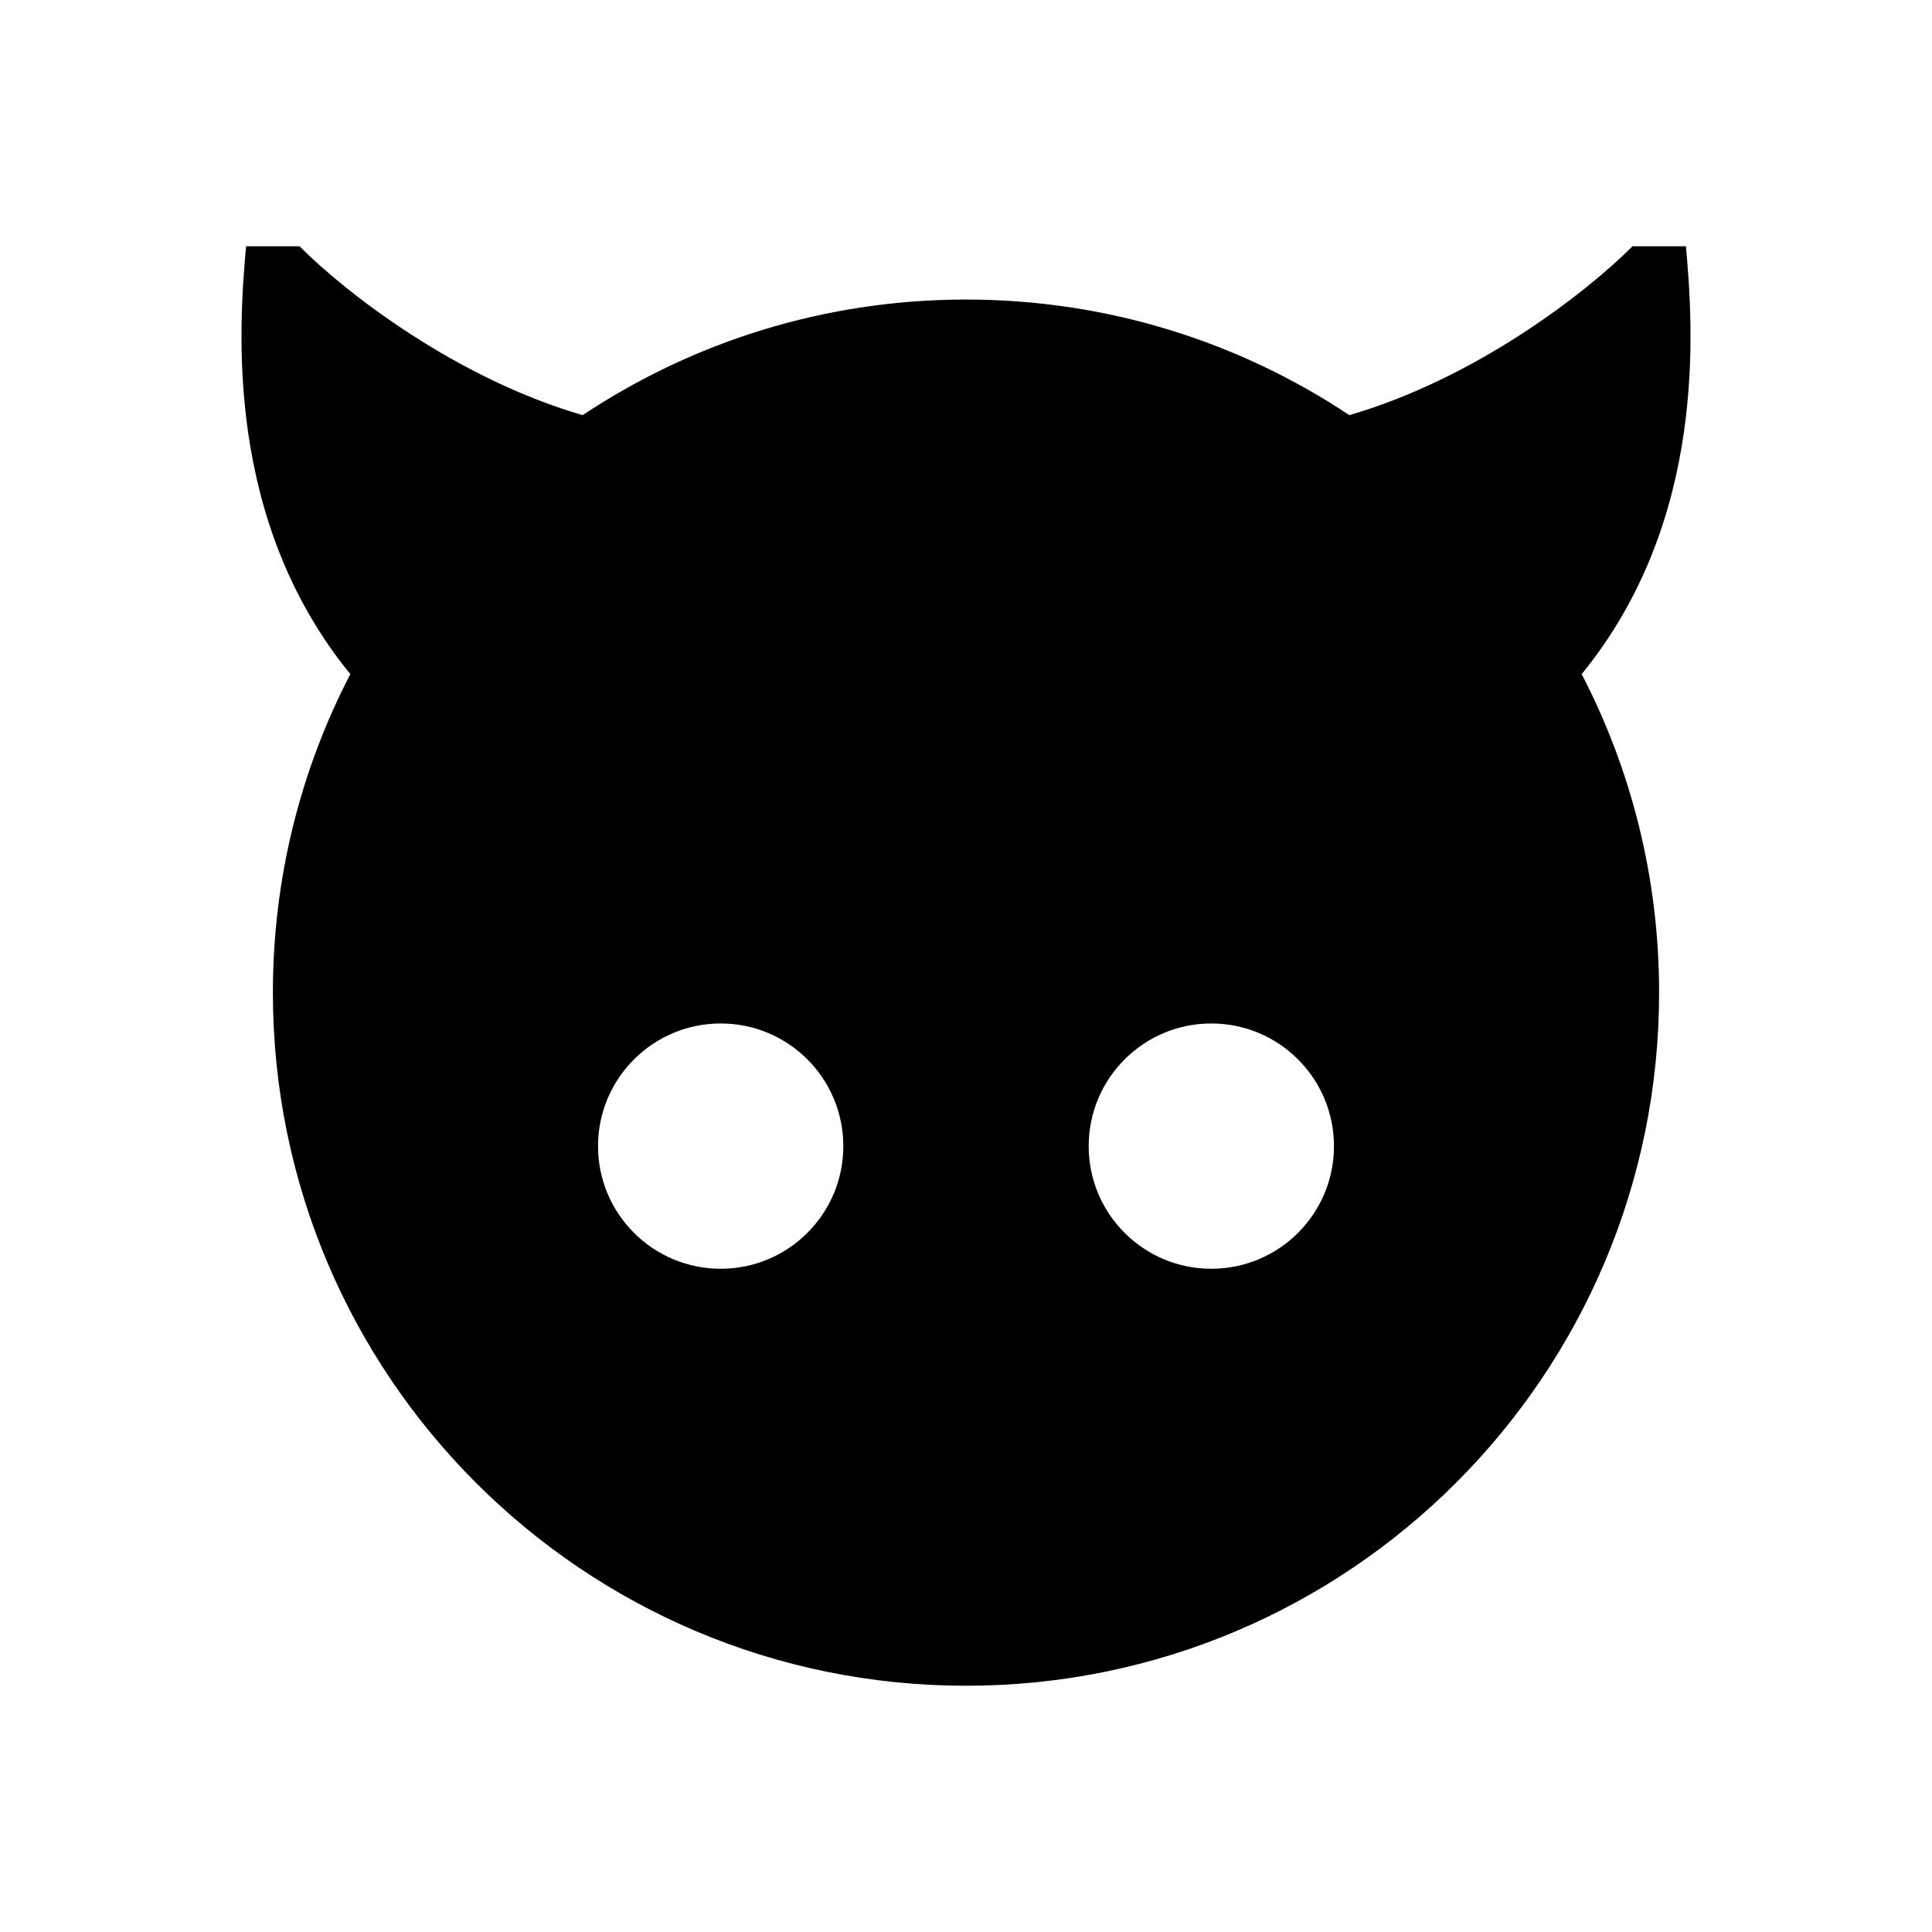<svg width="24" height="24" viewBox="0 0 24 24" fill="none" xmlns="http://www.w3.org/2000/svg">
<path fill-rule="evenodd" clip-rule="evenodd" d="M3.057 3.059C2.964 4.088 2.791 6.464 4.352 8.374C3.737 9.559 3.39 10.904 3.39 12.331C3.39 17.086 7.245 20.941 12 20.941C16.755 20.941 20.61 17.086 20.61 12.331C20.61 10.904 20.263 9.559 19.648 8.374C21.209 6.464 21.036 4.088 20.943 3.059H20.28C19.686 3.653 18.323 4.703 16.762 5.157C15.399 4.25 13.761 3.721 12 3.721C10.239 3.721 8.602 4.25 7.238 5.157C5.676 4.703 4.313 3.653 3.72 3.059H3.057ZM10.476 14.238C10.476 15.079 9.794 15.761 8.953 15.761C8.112 15.761 7.429 15.079 7.429 14.238C7.429 13.396 8.112 12.714 8.953 12.714C9.794 12.714 10.476 13.396 10.476 14.238ZM15.047 15.761C15.889 15.761 16.571 15.079 16.571 14.238C16.571 13.396 15.889 12.714 15.047 12.714C14.206 12.714 13.524 13.396 13.524 14.238C13.524 15.079 14.206 15.761 15.047 15.761Z" fill="black"/>
</svg>
